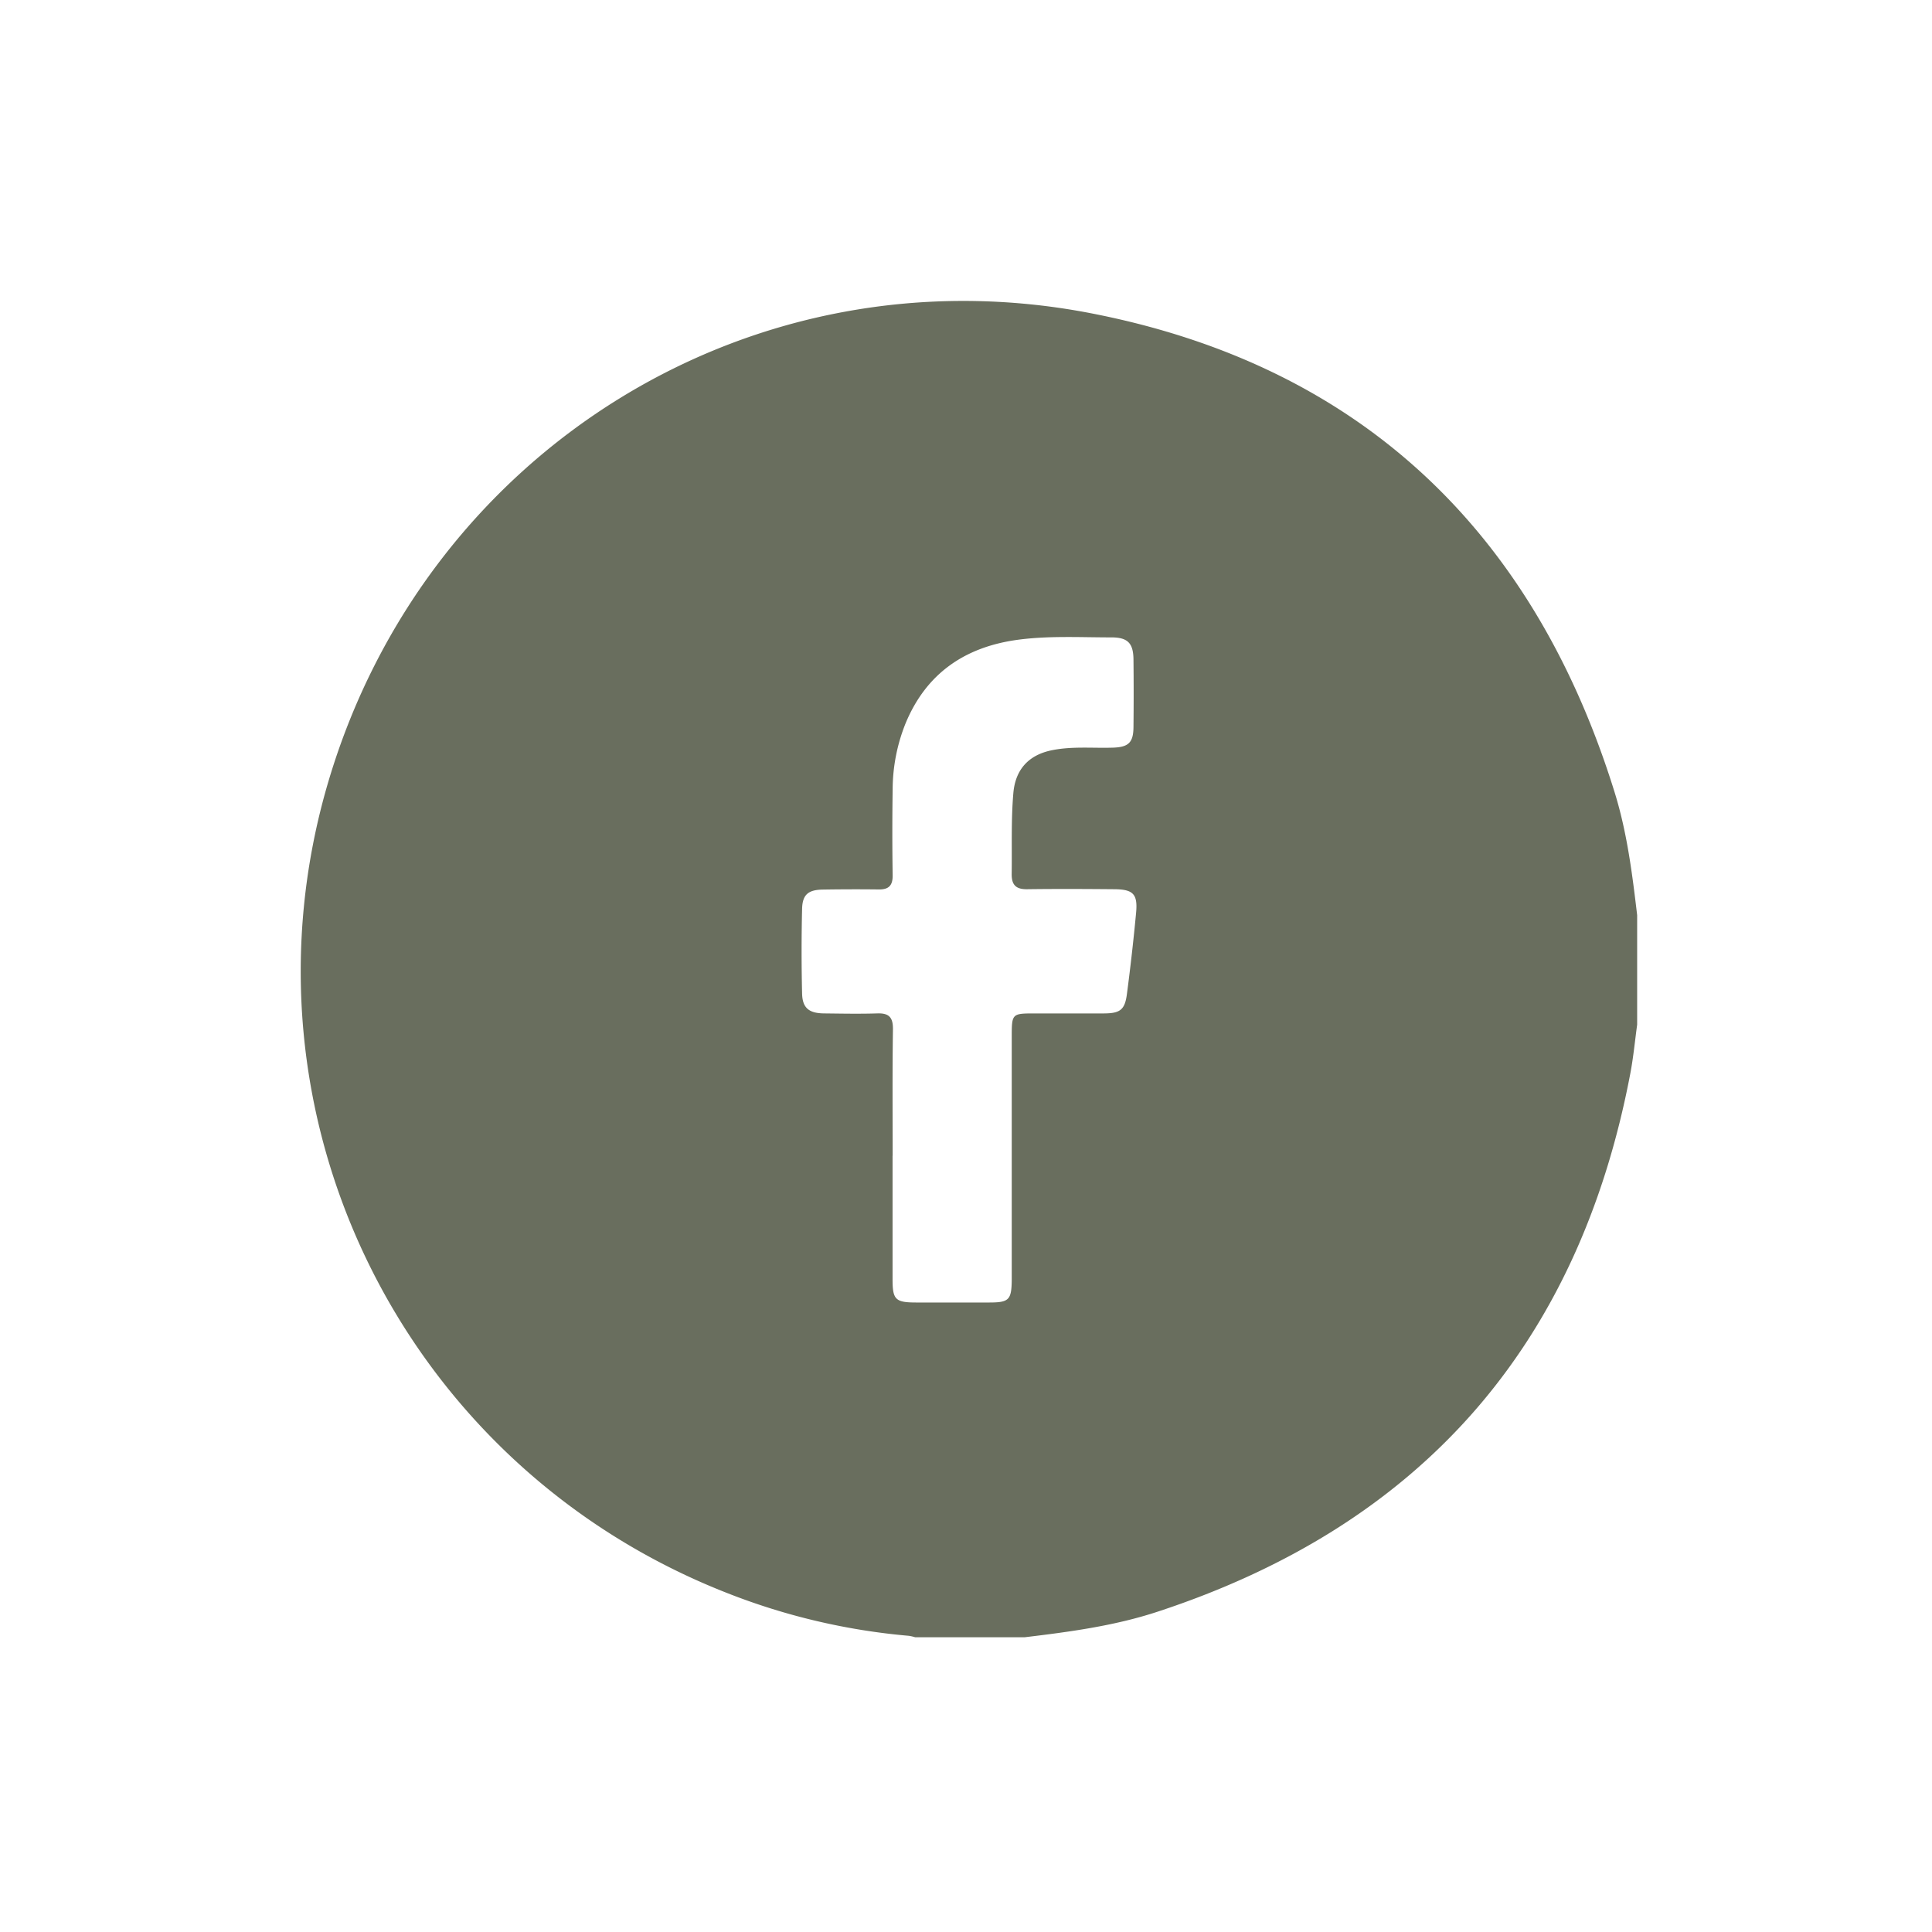 <svg id="Capa_2" data-name="Capa 2" xmlns="http://www.w3.org/2000/svg" viewBox="0 0 1080 1080"><defs><style>.cls-1{fill:#696e5e;}</style></defs><path class="cls-1" d="M572.79,915.24H511.58a24.34,24.34,0,0,0-3.53-.81,362.73,362.73,0,0,1-101-23.69c-182.16-71-278.8-268-223.35-454.31,55.16-185.28,237.34-298.27,426.91-261.17,150,29.35,246.71,121.8,292,267.73,6.93,22.31,9.83,45.46,12.57,68.59v61.21c-1.25,9.11-2.11,18.3-3.83,27.33Q867.91,828.53,646.93,901C622.89,908.9,597.84,912.23,572.79,915.24ZM499,646h-.05q0,34.61,0,69.21c0,11.32,1.61,12.88,13.19,12.9q20.4,0,40.8,0c11.11,0,12.51-1.45,12.63-12.64,0-2.43,0-4.86,0-7.29q0-64.11,0-128.23c0-13.42,0-13.43,13.08-13.44,12.87,0,25.75.06,38.62,0,8.81-.07,11.51-2,12.66-10.64q3-22.71,5.15-45.54c1-10.55-1.62-13.16-12.12-13.25-16.27-.14-32.54-.22-48.81,0-6.24.08-8.71-2.41-8.61-8.61.22-15.05-.37-30.11.93-45.14,1.13-13.13,8.5-21.3,21.53-23.94,11.31-2.3,22.75-1.1,34.14-1.45,8.67-.28,11.38-2.81,11.48-11.37q.2-18.94,0-37.89c-.08-9.11-3.17-12.36-12.29-12.37-17.47,0-35-1-52.39,1.33-29.46,4-51.11,18.71-62.71,46.7A99.66,99.66,0,0,0,499,441.26q-.36,24,0,48.08c.06,5.63-2.16,7.93-7.71,7.87q-15.66-.19-31.32.07c-8.13.13-11.4,2.79-11.59,10.75q-.57,23.67,0,47.35c.18,8.06,3.81,11,12.11,11.12,10,.11,19.93.31,29.87,0,6.64-.24,8.89,2.26,8.8,8.9C498.81,598.91,499,622.47,499,646Z"/></svg>